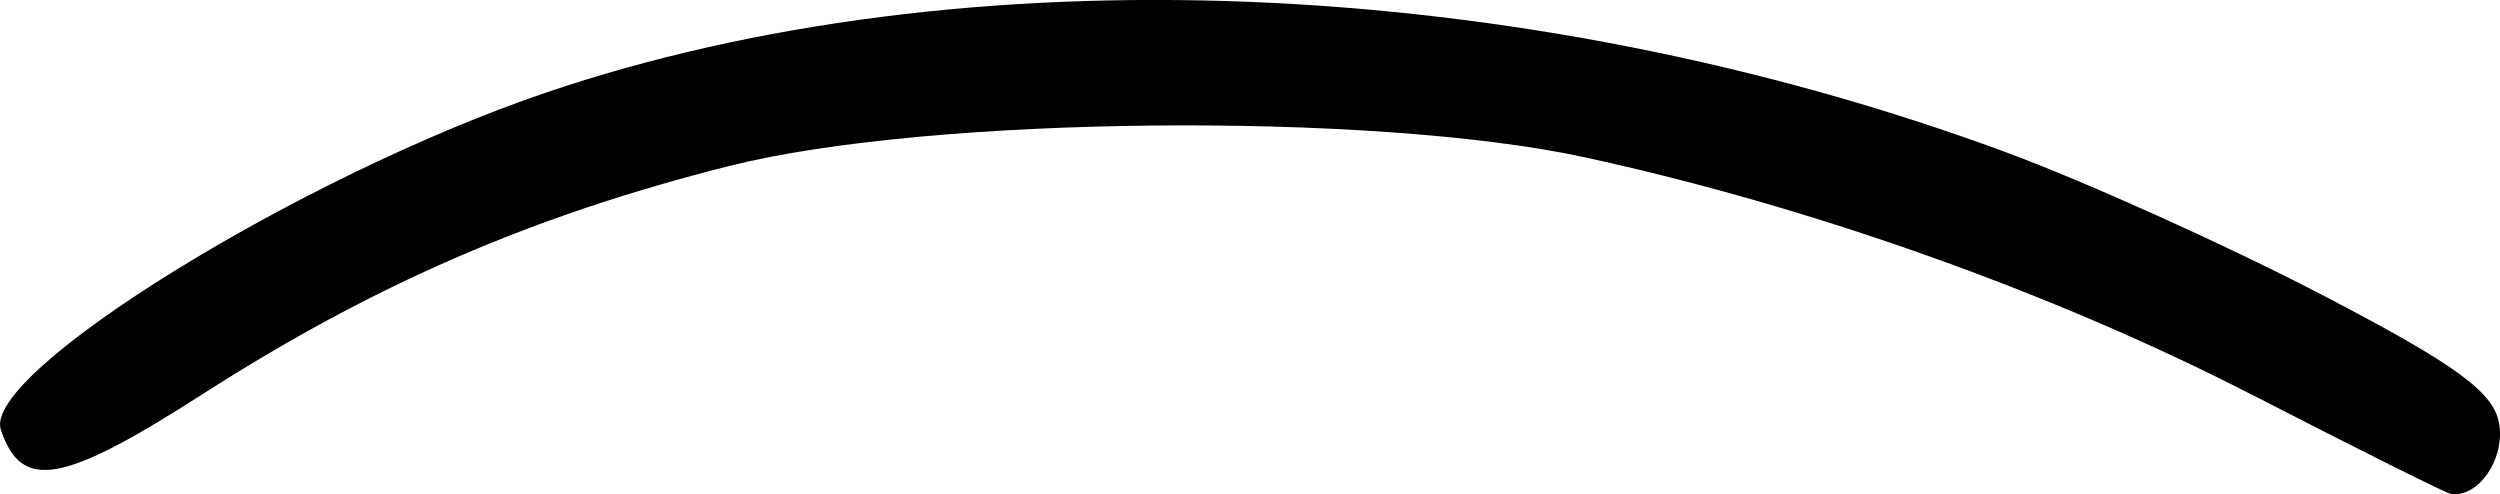 <svg width="38.551mm" height="7.622mm" version="1.1" viewBox="0 0 38.551 7.622" xml:space="preserve" xmlns="http://www.w3.org/2000/svg"><title>us</title><path d="m34.747 6.098c-3.077-1.584-6.811-2.913-10.318-3.674-3.263-0.707-10.107-0.638-13.169 0.132-3.042 0.765-5.497 1.829-8.149 3.53-2.152 1.381-2.781 1.49-3.098 0.54-0.292-0.875 4.604-3.905 8.394-5.194 6.455-2.195 15.026-1.849 22.505 0.908 1.237 0.456 3.44 1.449 4.895 2.207 2.097 1.092 2.664 1.509 2.735 2.009 0.077 0.544-0.333 1.124-0.751 1.06-0.073-0.011-1.442-0.695-3.044-1.519z"/></svg>
